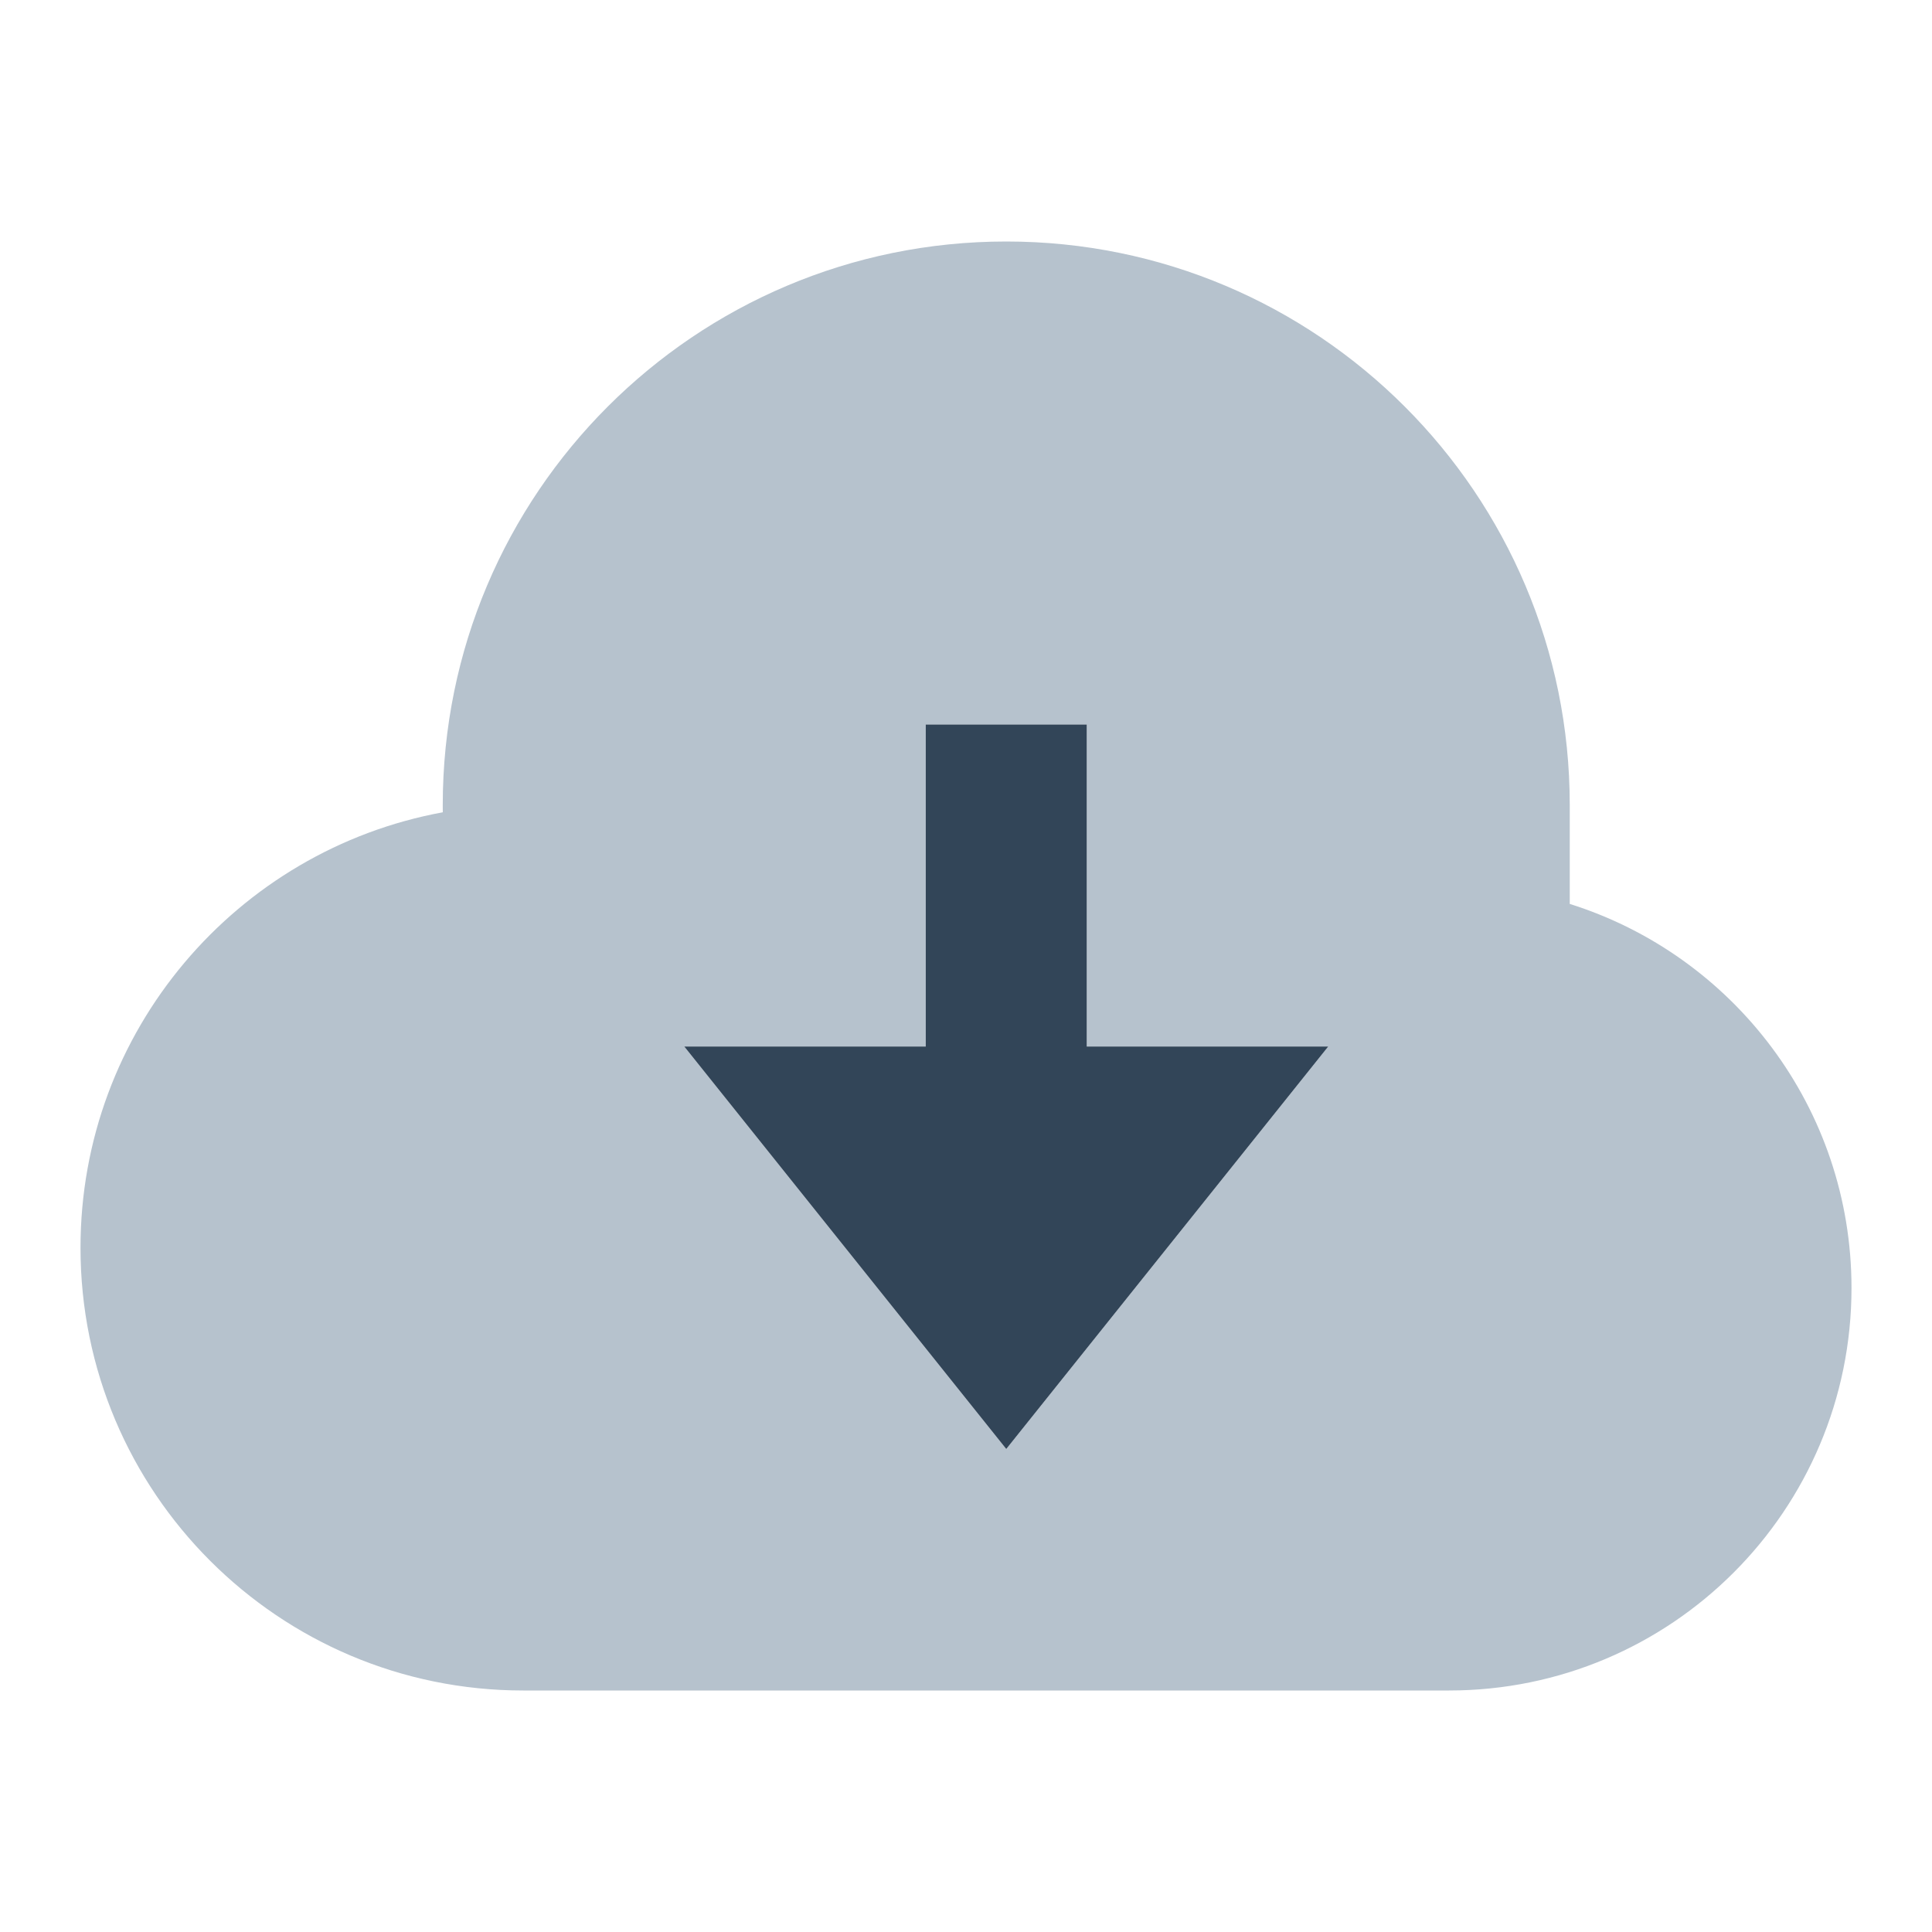 <svg width="48" height="48" viewBox="0 0 48 48" fill="none" xmlns="http://www.w3.org/2000/svg">
<path fill-rule="evenodd" clip-rule="evenodd" d="M2 31C2 37.075 6.925 42 13 42H36C41.523 42 46 37.523 46 32C46 27.522 43.057 23.732 39 22.458V20C39 12.268 32.732 6 25 6C17.268 6 11 12.268 11 20C11 20.061 11 20.121 11.001 20.181C5.88 21.121 2 25.608 2 31ZM23 26V18H27V26H33L25 36L17 26H23Z" fill="#B6C2CD"/>
<path d="M27 18H23V26H17L25 36L33 26H27V18Z" fill="#324558"/>
</svg>

